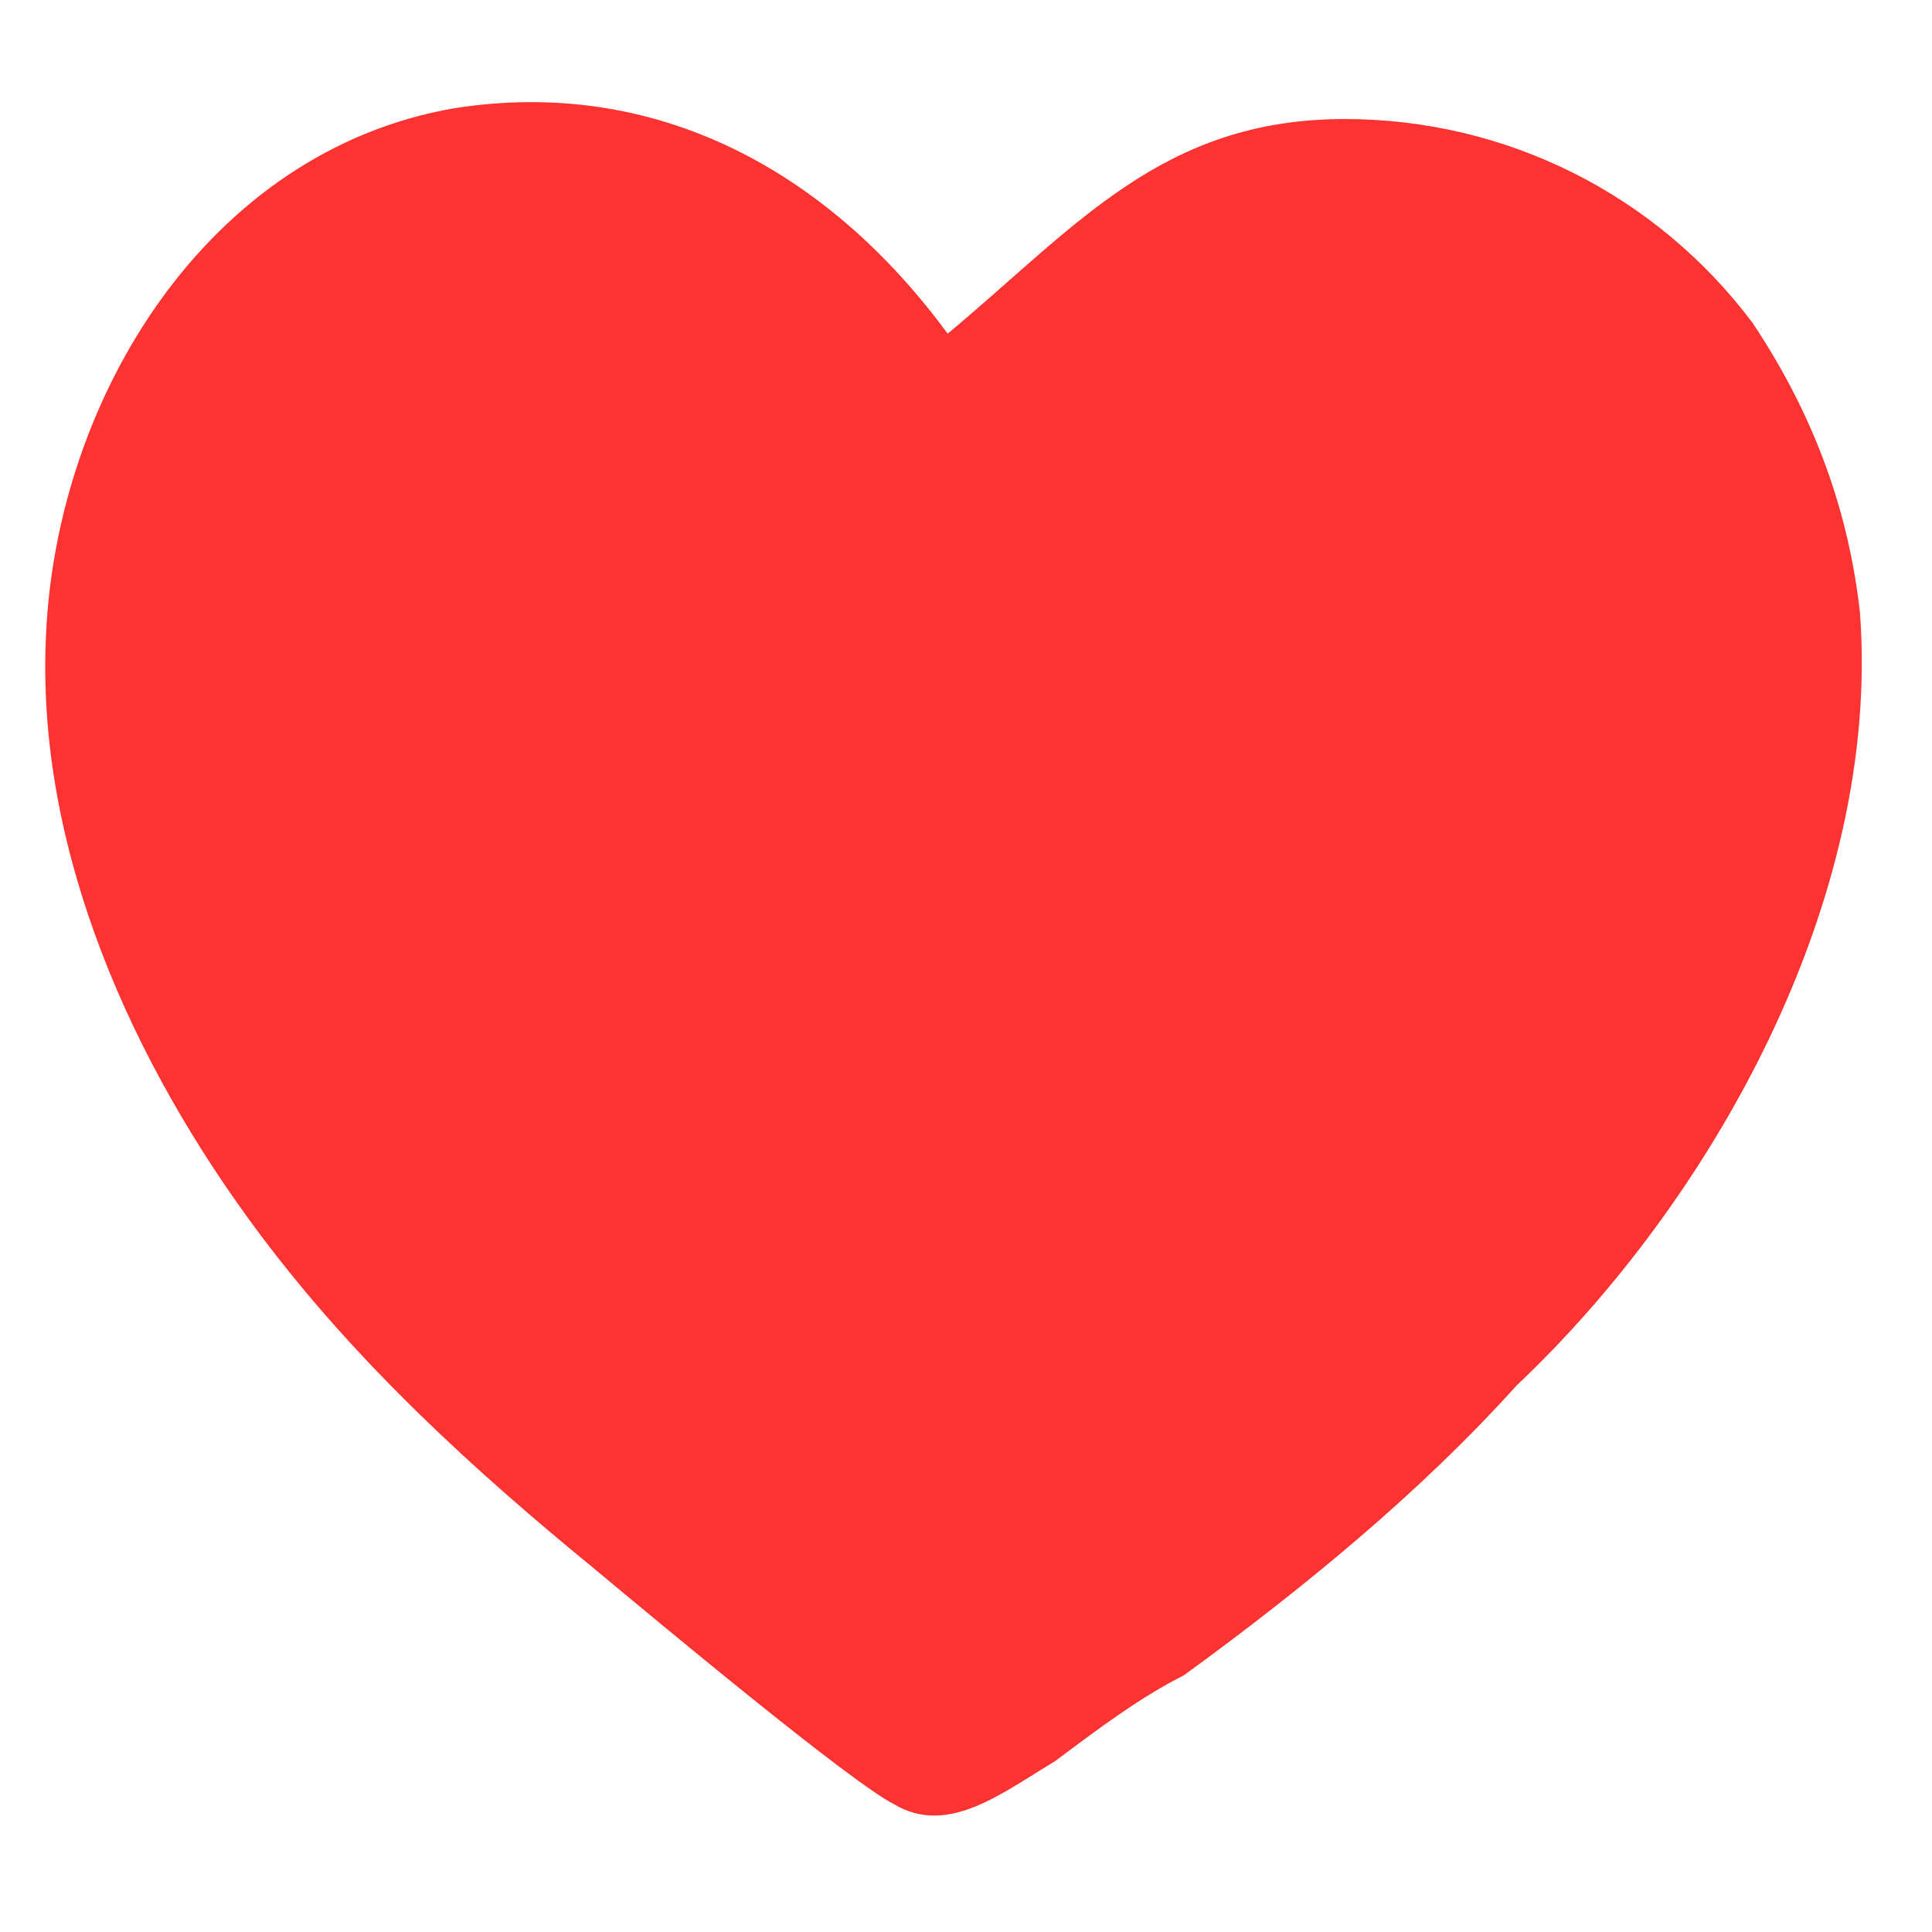 <?xml version="1.0" encoding="UTF-8" standalone="no"?>
<svg
   xmlns:dc="http://purl.org/dc/elements/1.1/"
   xmlns:cc="http://creativecommons.org/ns#"
   xmlns:rdf="http://www.w3.org/1999/02/22-rdf-syntax-ns#"
   xmlns:svg="http://www.w3.org/2000/svg"
   xmlns="http://www.w3.org/2000/svg"
   xmlns:sodipodi="http://sodipodi.sourceforge.net/DTD/sodipodi-0.dtd"
   xmlns:inkscape="http://www.inkscape.org/namespaces/inkscape"
   enable-background="new 0 0 38.1 38.1"
   version="1.1"
   viewBox="0 0 18 18"
   id="svg10"
   sodipodi:docname="filled-red-heart.svg"
   inkscape:version="0.92.2 (5c3e80d, 2017-08-06)"
   width="18"
   height="18">
  <defs
     id="defs14" />
  <sodipodi:namedview
     pagecolor="#ffffff"
     bordercolor="#666666"
     borderopacity="1"
     objecttolerance="10"
     gridtolerance="10"
     guidetolerance="10"
     inkscape:pageopacity="0"
     inkscape:pageshadow="2"
     inkscape:window-width="3200"
     inkscape:window-height="1659"
     id="namedview12"
     showgrid="false"
     inkscape:zoom="6.194226"
     inkscape:cx="-16.144067"
     inkscape:cy="19.049999"
     inkscape:window-x="-14"
     inkscape:window-y="-14"
     inkscape:window-maximized="1"
     inkscape:current-layer="svg10" />
  <style
     type="text/css"
     id="style2">.st0{fill:#00A5CB;} .st1{fill:#0190B0;} .st2{fill:#FFFFFF;} .st3{fill:#F2F2F2;}</style>
  <path
     class="st2"
     d="m 17.329,5.709 c -0.1,-0.9 -0.4,-1.8 -1,-2.7 -0.9,-1.2 -2.3,-1.9 -3.8,-1.9 -1.7,0 -2.5,1 -3.7,2 -1.1,-1.5 -2.7,-2.4 -4.6,-2.1 -2.3,0.4 -3.7,2.7 -3.8,4.9 -0.1,2 0.8,4 2,5.6 0.9,1.2 2,2.2 3.1,3.1 0.6,0.5 2.4,2 2.8,2.2 0.5,0.3 1,-0.1 1.5,-0.4 0.4,-0.3 0.8,-0.6 1.2,-0.8 1.1,-0.8 2.2,-1.7 3.1,-2.7 1.8,-1.7 3.4,-4.5 3.2,-7.2 z"
     id="path8"
     style="fill:#fd3332;fill-opacity:1;stroke:none;stroke-opacity:1"
     inkscape:connector-curvature="0" />
</svg>
